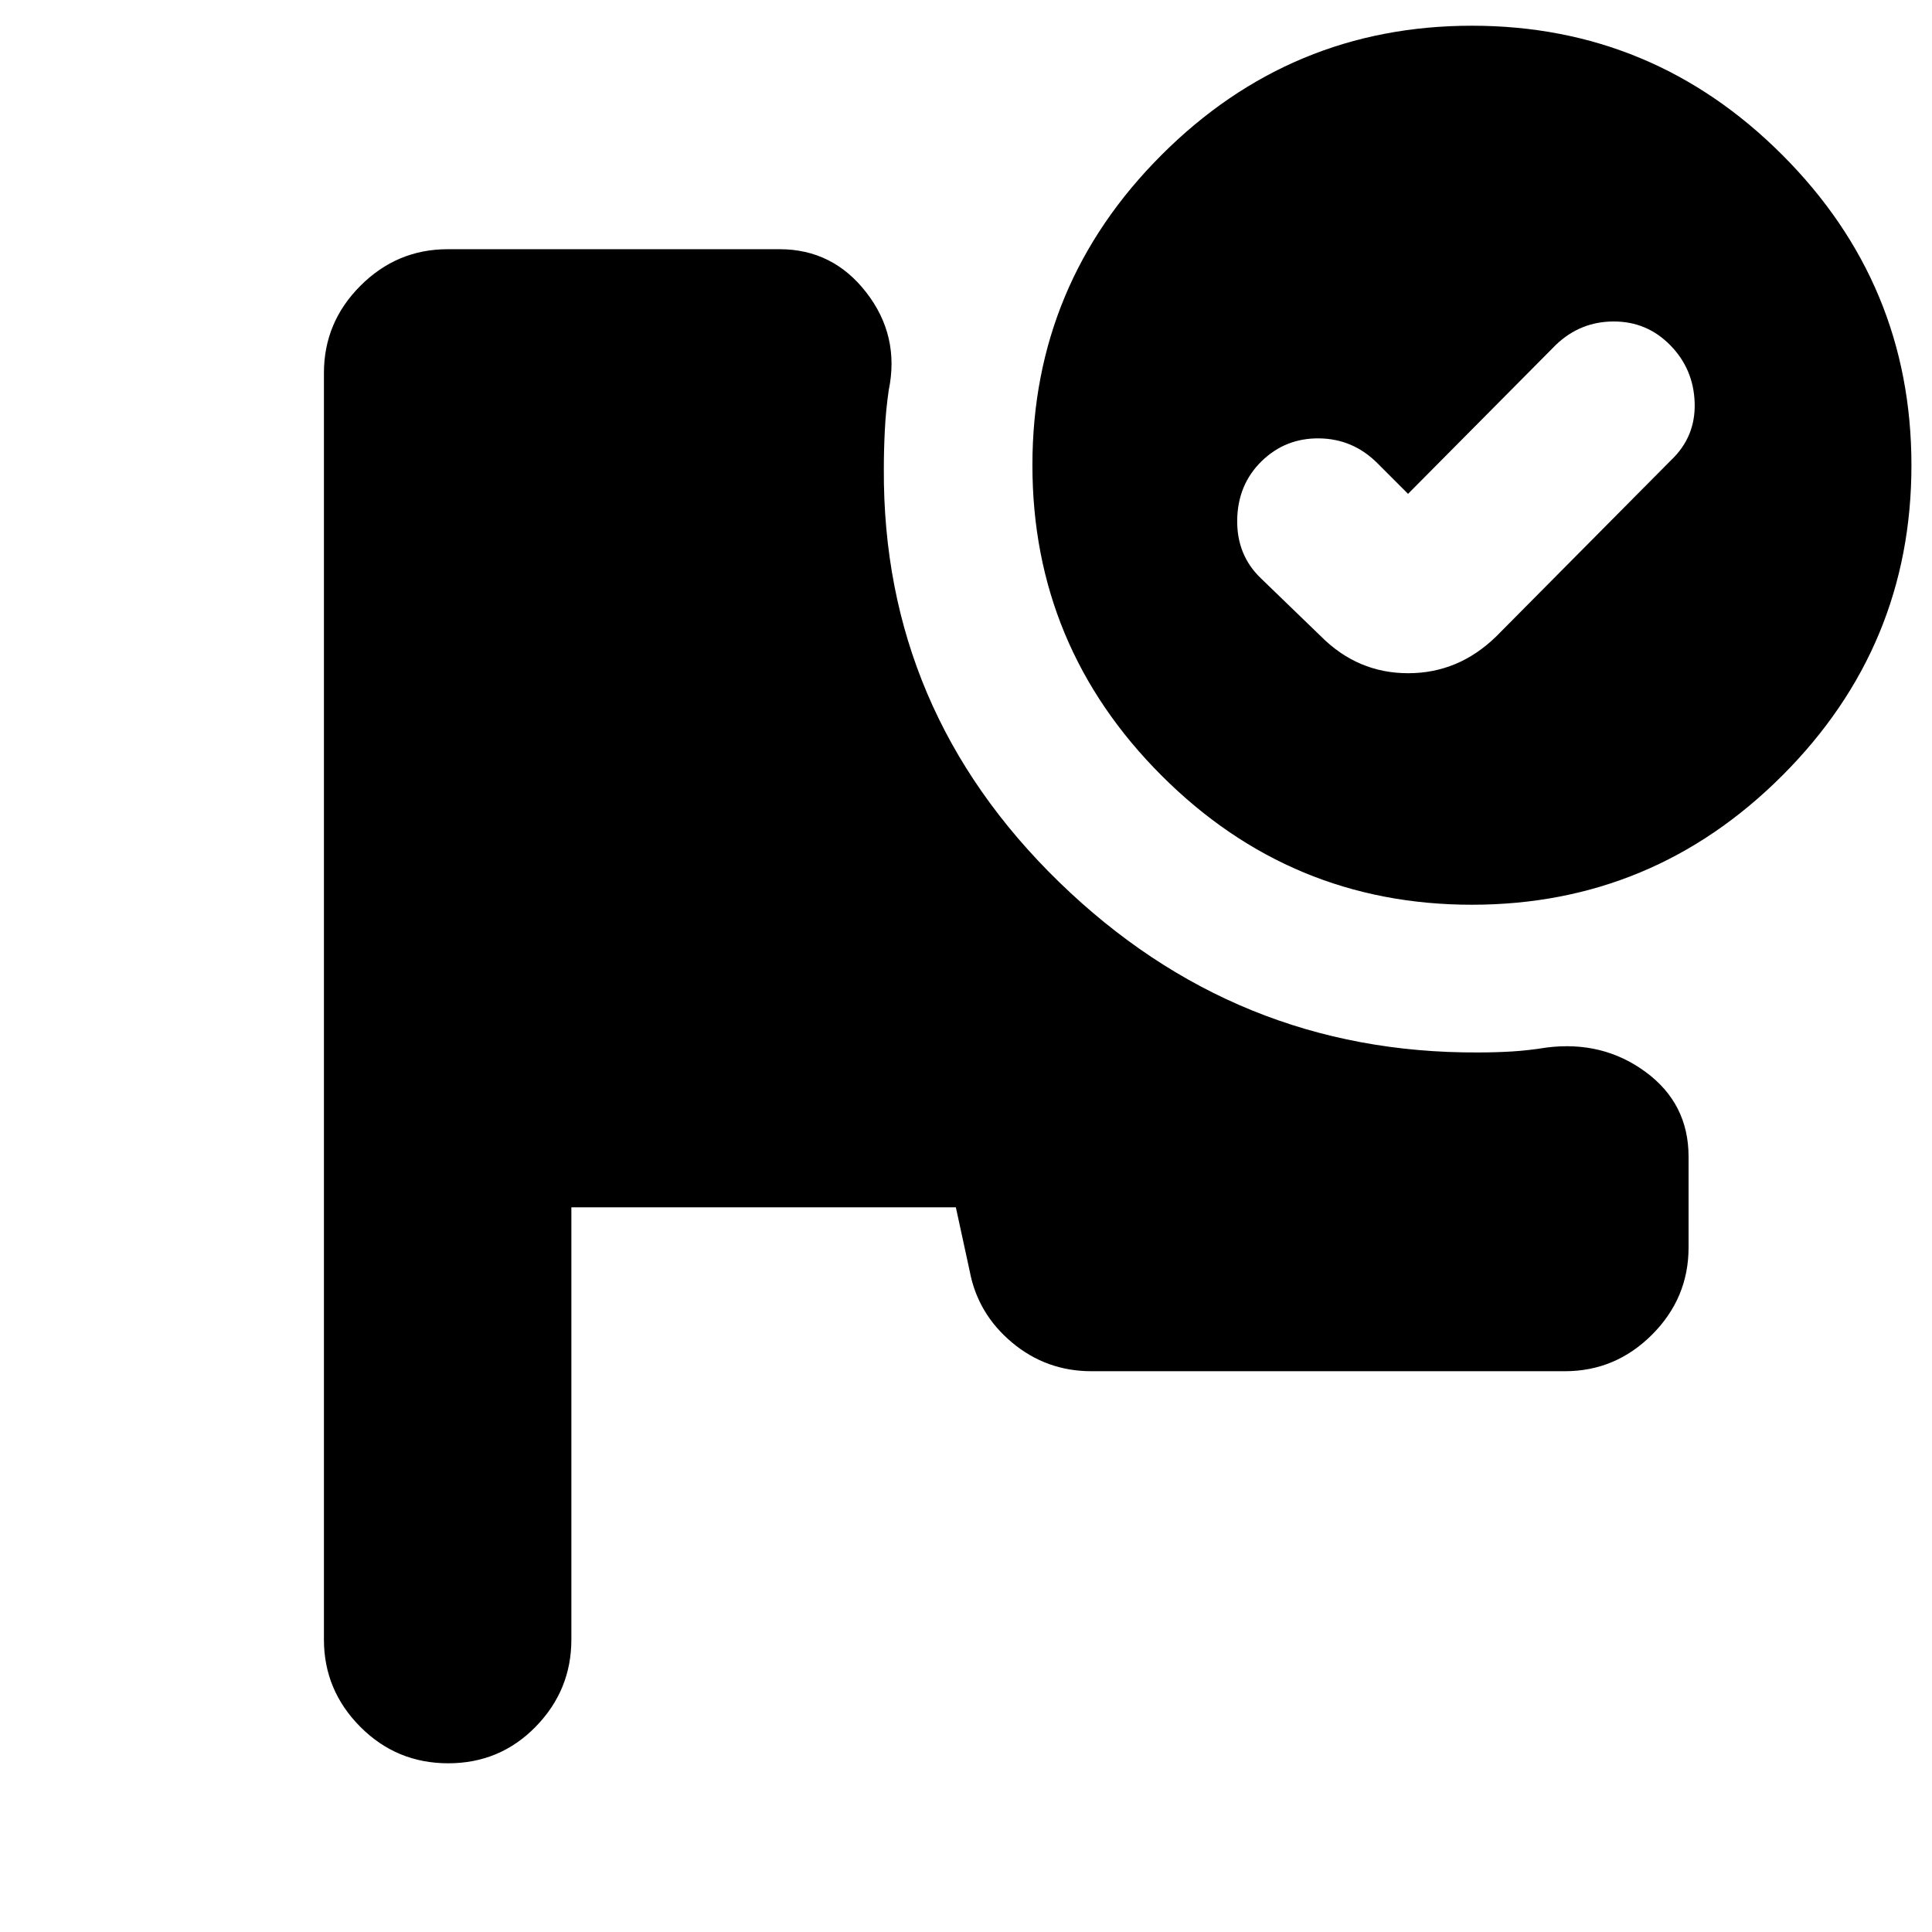 <svg xmlns="http://www.w3.org/2000/svg" height="24" viewBox="0 -960 960 960" width="24"><path d="M222.72-83.83q-25.68 0-43.72-18.15-18.04-18.16-18.04-43.32v-629.4q0-25.16 18.15-43.32 18.16-18.15 43.32-18.15h164.96q26.44 0 43.11 21.54 16.67 21.54 11.11 48.5-1.44 9.87-1.94 19.88t-.5 19.47q-.56 119.87 87.11 205.08 87.68 85.22 208.11 84.66 8.87 0 17.02-.5 8.16-.5 17.02-1.94 27.96-3.56 49.29 12.15 21.32 15.71 21.32 42.07v45.13q0 25.16-18.15 43.32-18.16 18.16-43.32 18.16H542.3q-22.39 0-39.43-14.26t-21.04-35.52l-6.87-31.66H283.91v214.79q0 25.16-17.76 43.32-17.76 18.15-43.43 18.15Zm508.69-863.39q90.02 0 154.2 64.2 64.17 64.19 64.17 154.22 0 90.02-64.19 154.19-64.2 64.17-154.22 64.17t-154.2-64.19Q513-638.83 513-728.85t64.2-154.19q64.19-64.18 154.21-64.18Zm-31.76 232.61-15.21-15.22q-12.14-12.13-28.92-12.34-16.78-.22-28.63 11.34-11.85 11.57-12.13 29.13-.28 17.57 11.85 29.13l29.82 28.83q18.27 18.26 43.27 18.26 25.01 0 43.74-18.26l86.99-87.69q12.14-11.57 11.64-28.35-.5-16.79-12.07-28.63-11.57-11.85-28.13-11.85-16.57 0-28.7 11.56l-73.52 74.09Z"/></svg>